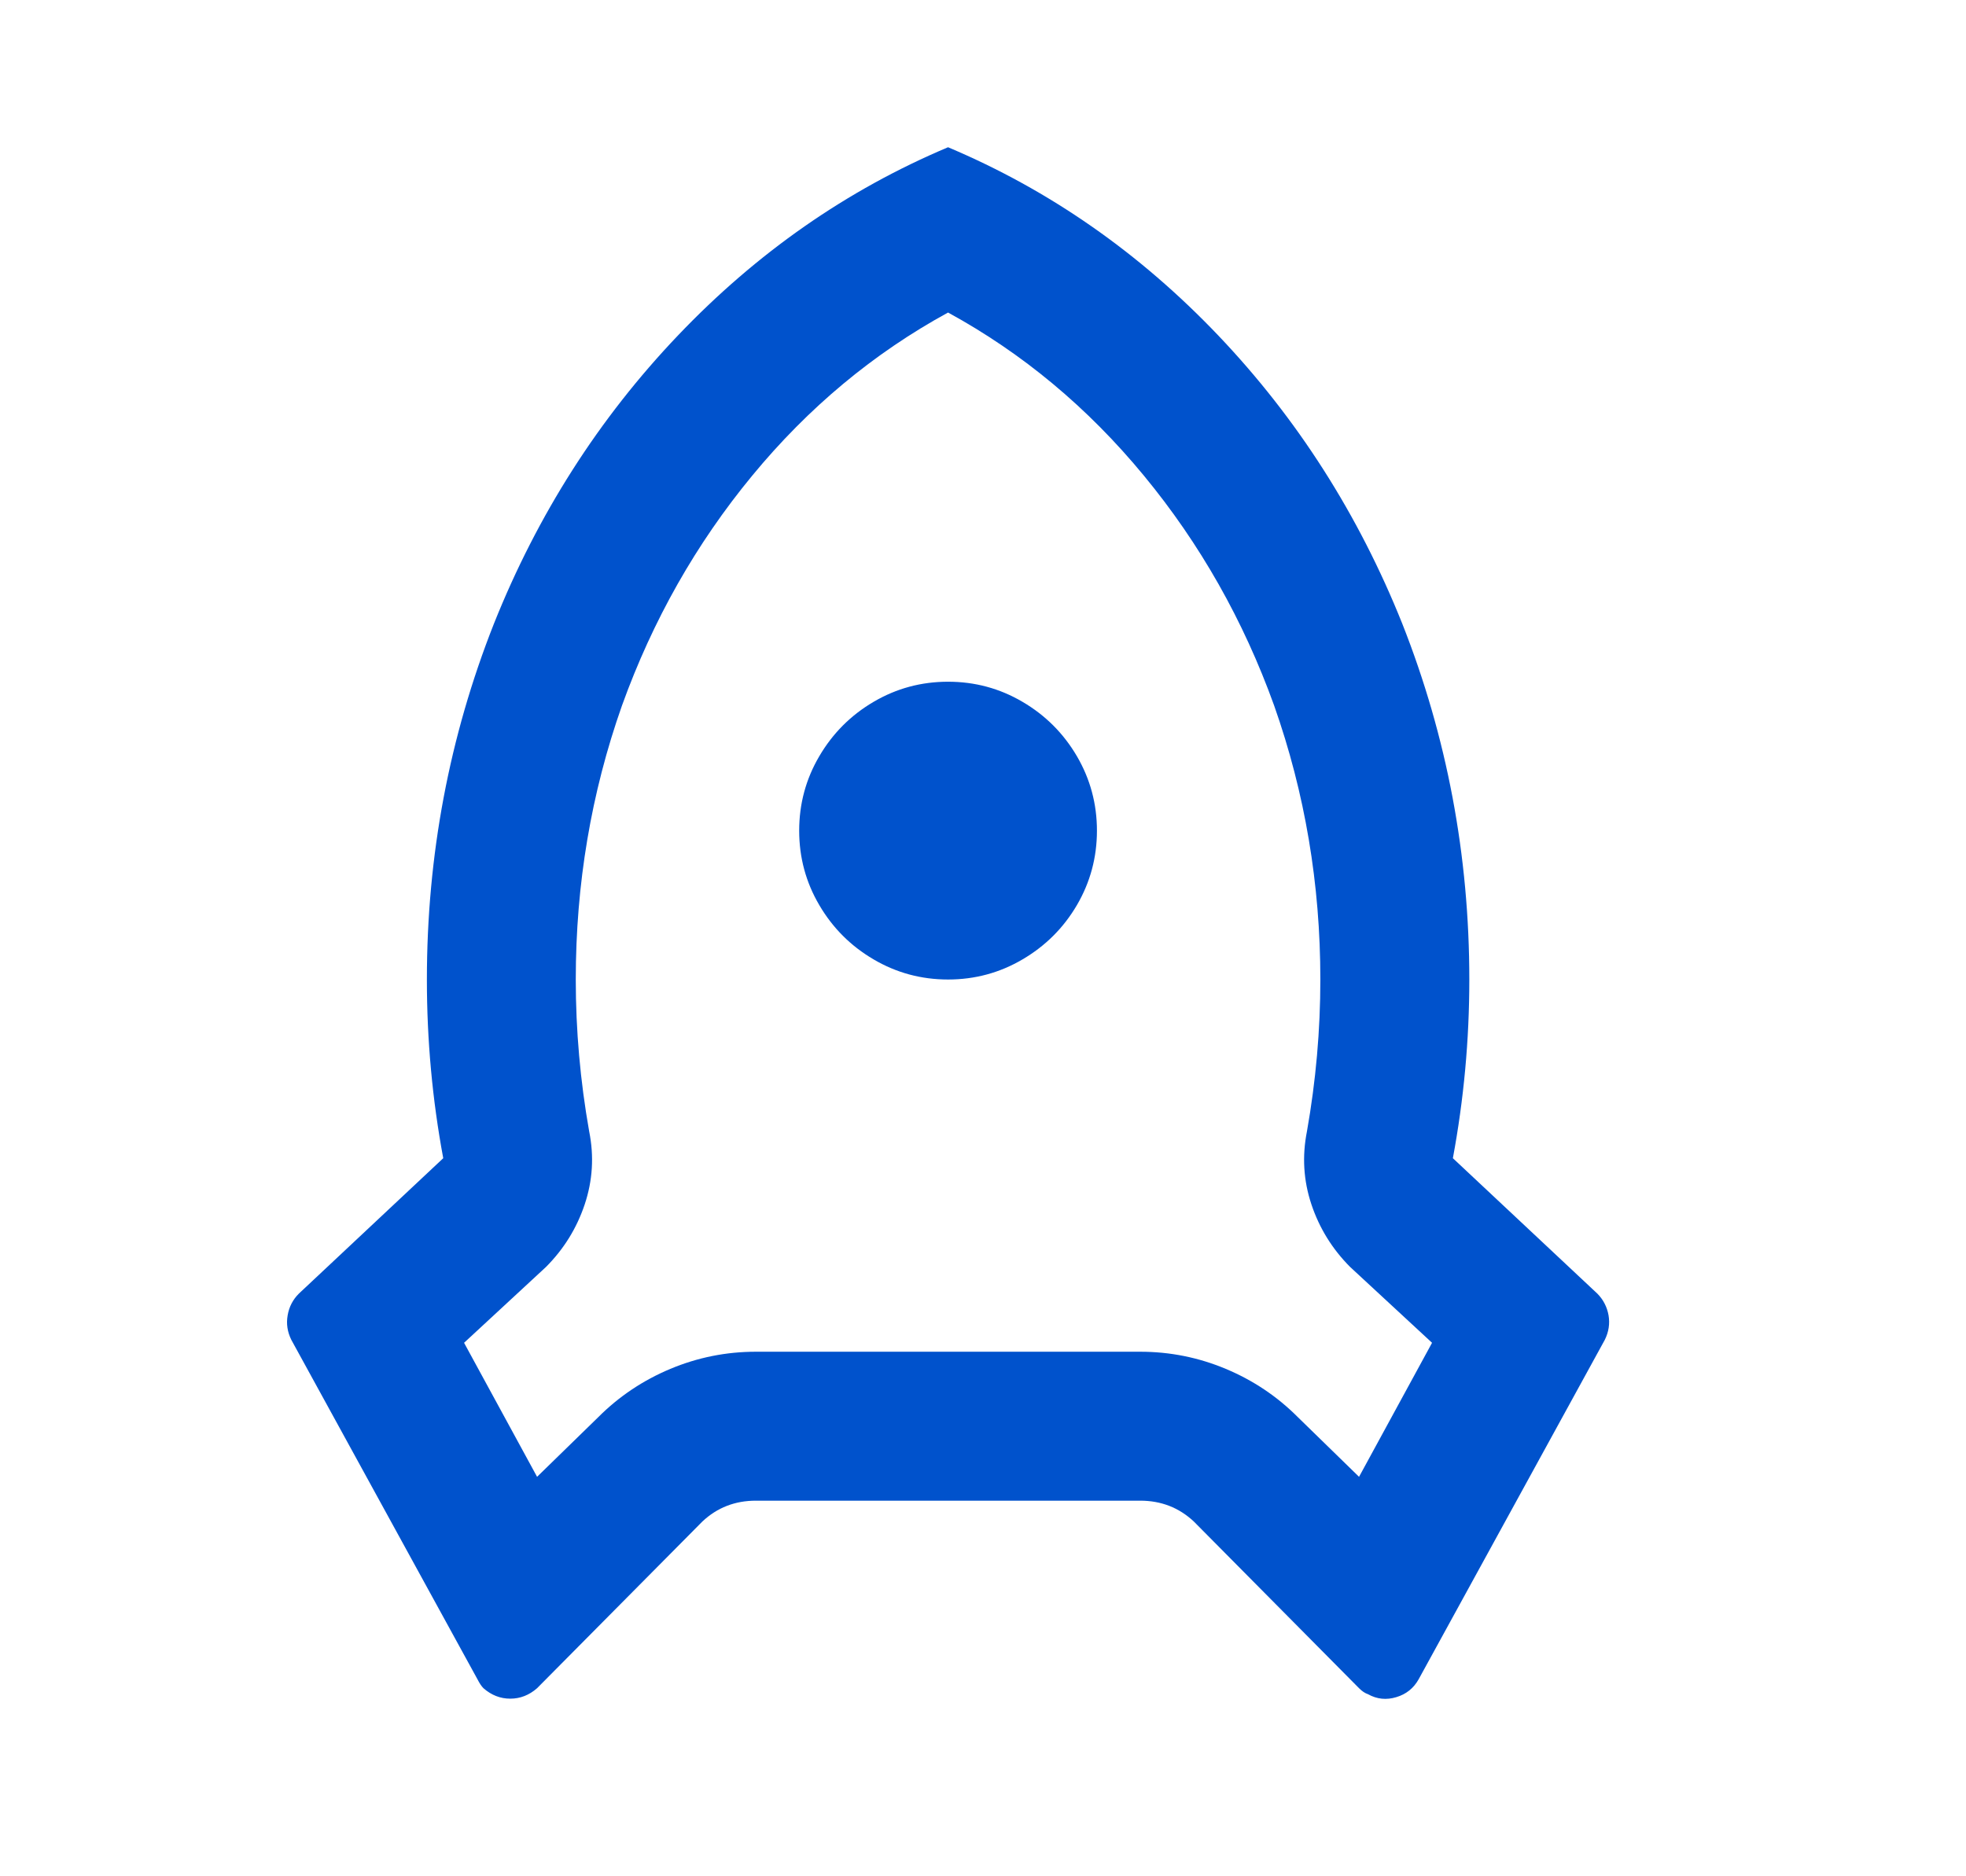 <svg width="22" height="21" viewBox="0 0 22 21" fill="none" xmlns="http://www.w3.org/2000/svg">
<path d="M4.777 10.963C4.777 9.575 5.027 8.247 5.527 6.981C6.015 5.759 6.701 4.684 7.585 3.756C8.468 2.829 9.476 2.126 10.609 1.648C11.742 2.126 12.751 2.829 13.634 3.756C14.517 4.684 15.203 5.759 15.692 6.981C16.192 8.247 16.442 9.575 16.442 10.963C16.442 11.641 16.38 12.307 16.258 12.963L17.875 14.479C17.941 14.546 17.983 14.627 18 14.721C18.016 14.816 18.002 14.907 17.958 14.996L15.875 18.795C15.819 18.895 15.736 18.962 15.625 18.995C15.514 19.029 15.408 19.018 15.308 18.962C15.275 18.951 15.242 18.929 15.208 18.895L13.359 17.029C13.192 16.873 12.992 16.796 12.759 16.796H8.459C8.226 16.796 8.026 16.873 7.86 17.029L6.01 18.895C5.921 18.973 5.821 19.012 5.71 19.012C5.599 19.012 5.499 18.973 5.41 18.895C5.388 18.873 5.366 18.84 5.343 18.795L3.26 14.996C3.216 14.907 3.202 14.816 3.219 14.721C3.235 14.627 3.277 14.546 3.344 14.479L4.96 12.963C4.838 12.307 4.777 11.641 4.777 10.963ZM6.01 16.529L6.693 15.863C6.926 15.629 7.196 15.449 7.501 15.321C7.807 15.193 8.126 15.129 8.459 15.129H12.759C13.092 15.129 13.412 15.193 13.717 15.321C14.023 15.449 14.292 15.629 14.525 15.863L15.208 16.529L16.025 15.029L15.108 14.18C14.908 13.979 14.764 13.746 14.675 13.48C14.586 13.213 14.57 12.941 14.625 12.663C14.725 12.097 14.775 11.53 14.775 10.963C14.775 9.897 14.603 8.875 14.258 7.897C13.914 6.942 13.428 6.084 12.8 5.323C12.173 4.562 11.442 3.953 10.609 3.498C9.776 3.953 9.045 4.562 8.418 5.323C7.79 6.084 7.304 6.942 6.96 7.897C6.615 8.875 6.443 9.897 6.443 10.963C6.443 11.53 6.493 12.097 6.593 12.663C6.649 12.941 6.632 13.213 6.543 13.48C6.454 13.746 6.31 13.979 6.11 14.18L5.193 15.029L6.01 16.529ZM10.609 10.963C10.309 10.963 10.031 10.888 9.776 10.738C9.52 10.588 9.318 10.386 9.168 10.13C9.018 9.875 8.943 9.597 8.943 9.297C8.943 8.997 9.018 8.719 9.168 8.464C9.318 8.208 9.52 8.005 9.776 7.855C10.031 7.705 10.309 7.63 10.609 7.63C10.909 7.63 11.187 7.705 11.442 7.855C11.698 8.005 11.901 8.208 12.051 8.464C12.2 8.719 12.275 8.997 12.275 9.297C12.275 9.597 12.2 9.875 12.051 10.13C11.901 10.386 11.698 10.588 11.442 10.738C11.187 10.888 10.909 10.963 10.609 10.963Z" fill="#0052CC"/>
</svg>
